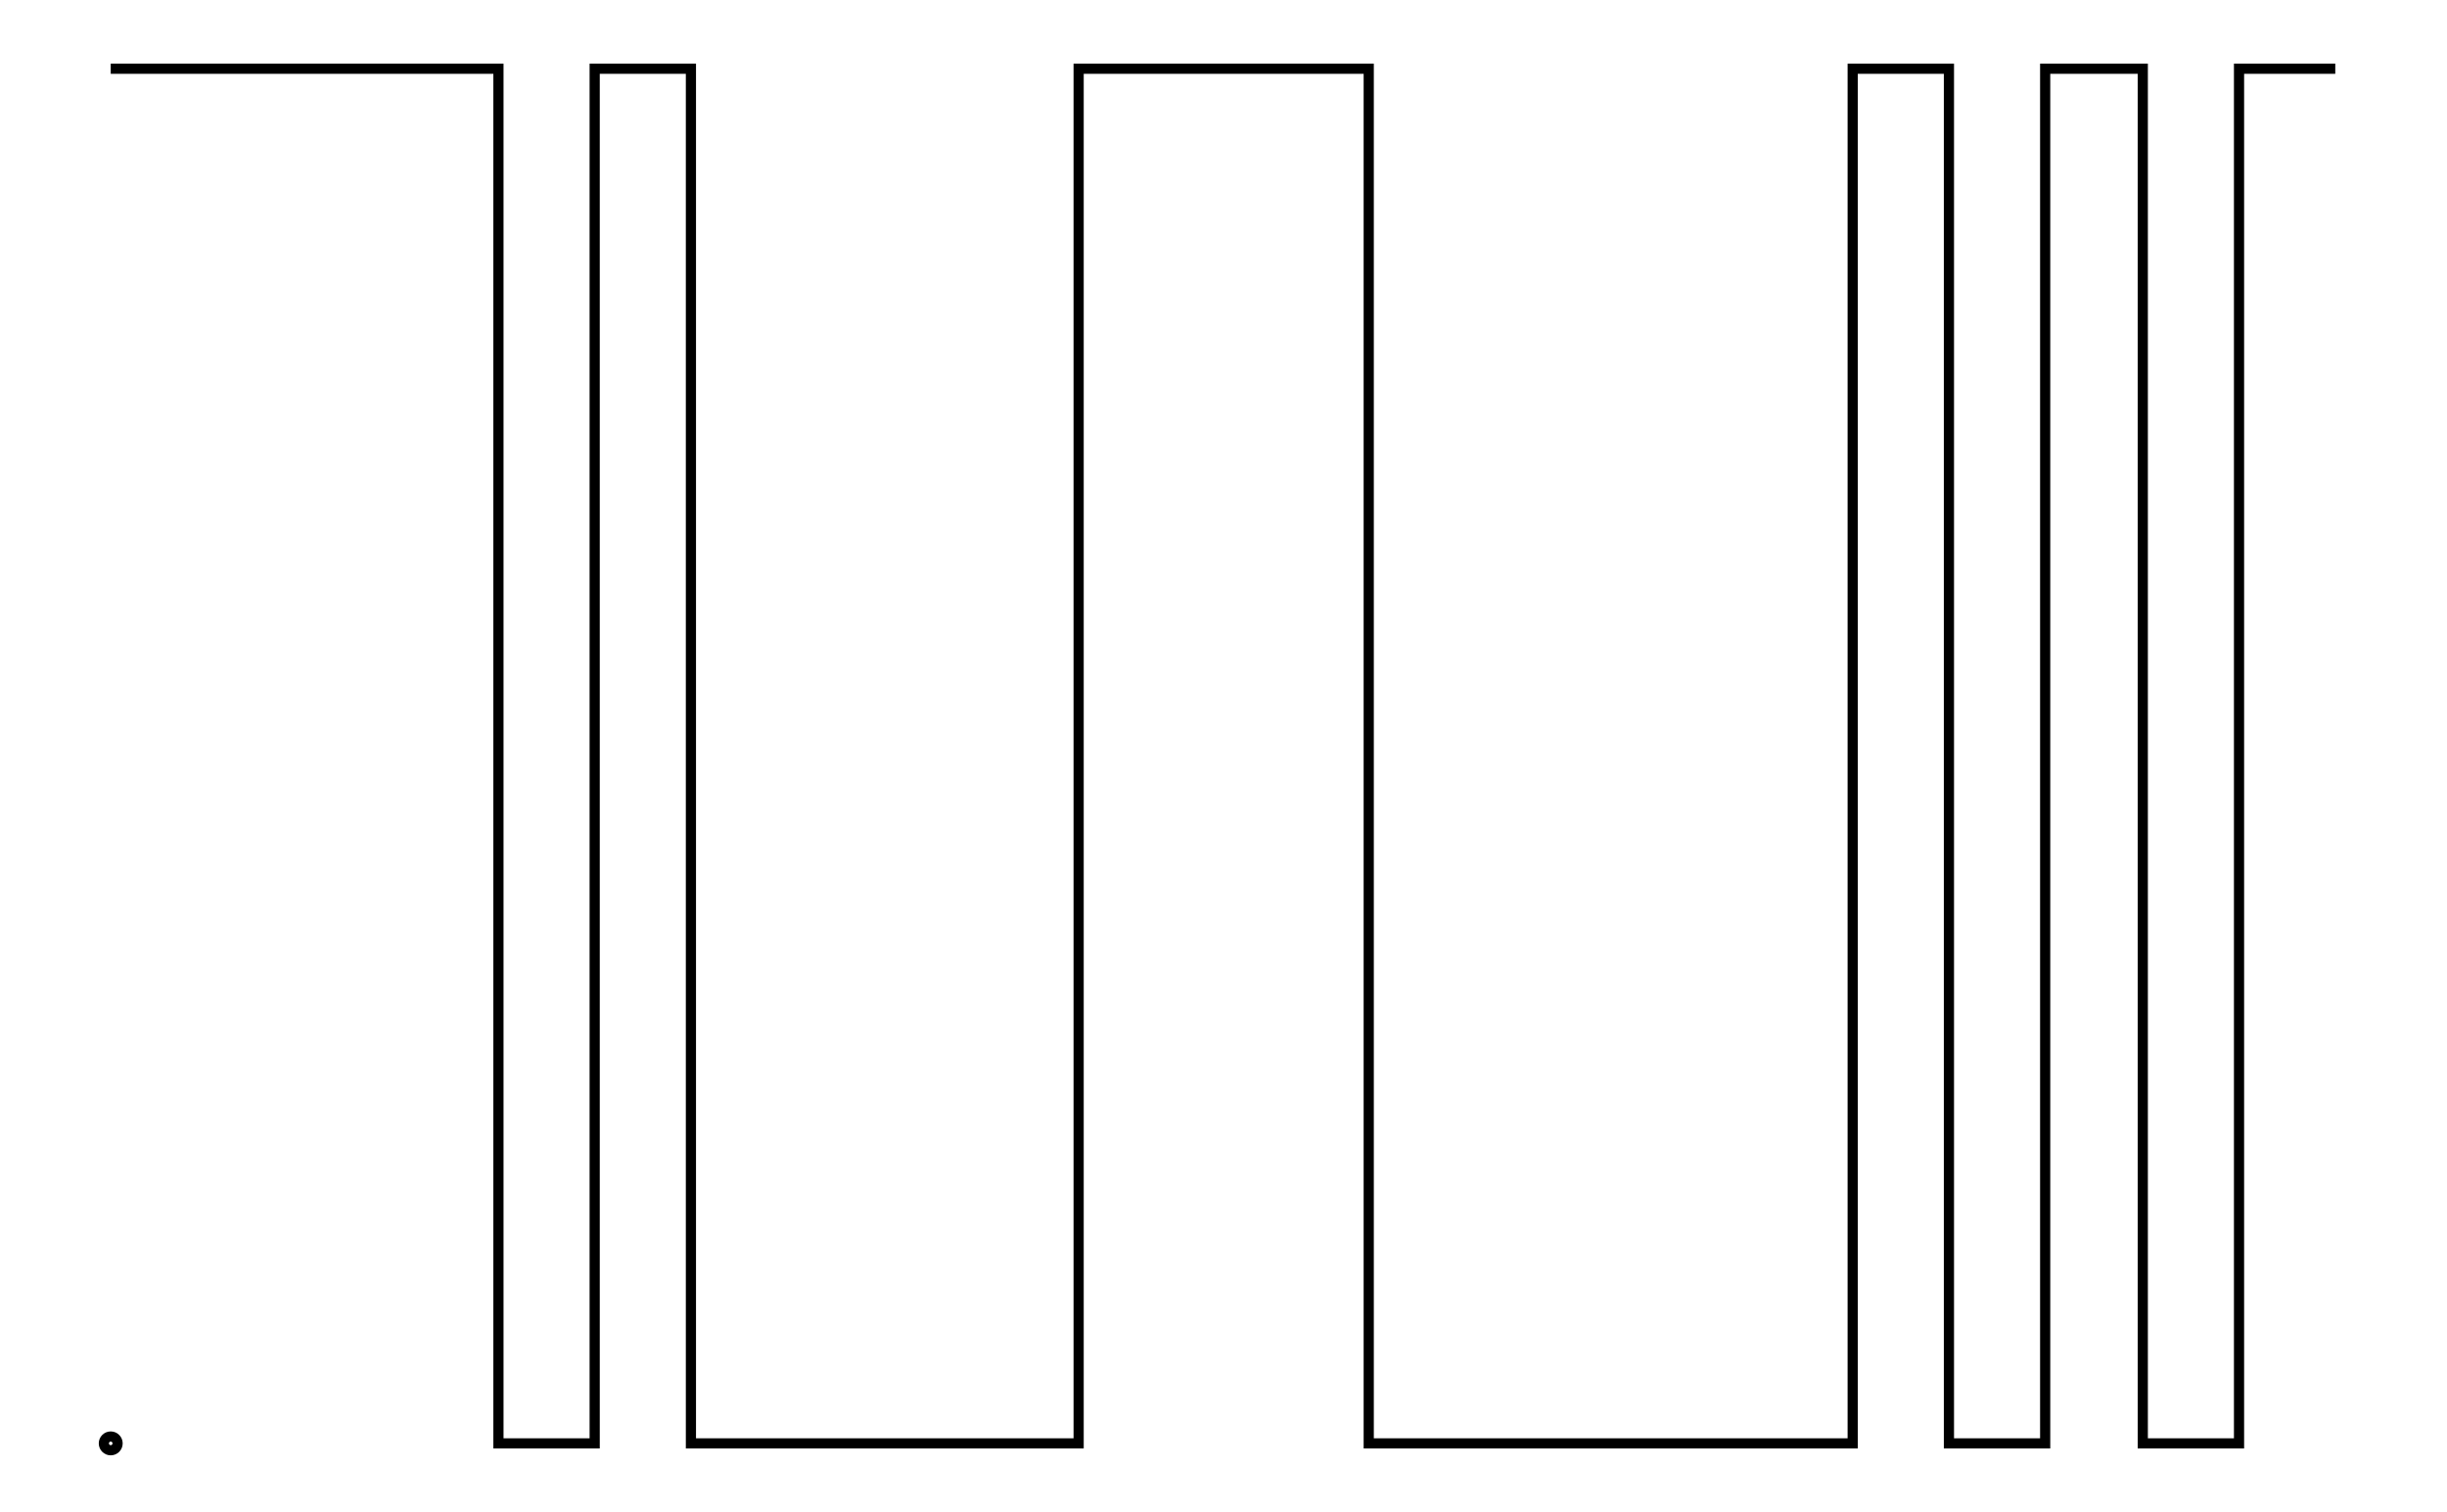 <svg xmlns="http://www.w3.org/2000/svg" width="161.8" height="100.0" viewBox="2.035 -5.000 171.803 110.000">
<g fill="none" stroke="black" stroke-width="0.005%" transform="translate(0, 100) scale(100, -100)">
<circle cx="0.070" cy="0.000" r="0.005" />
<polyline points="0.070,1.000 0.141,1.000 0.141,1.000 0.211,1.000 0.211,1.000 0.281,1.000 0.281,1.000 0.352,1.000 0.352,0.000 0.422,0.000 0.422,1.000 0.492,1.000 0.492,0.000 0.563,0.000 0.563,0.000 0.633,0.000 0.633,0.000 0.703,0.000 0.703,0.000 0.774,0.000 0.774,1.000 0.844,1.000 0.844,1.000 0.915,1.000 0.915,1.000 0.985,1.000 0.985,0.000 1.055,0.000 1.055,0.000 1.126,0.000 1.126,0.000 1.196,0.000 1.196,0.000 1.266,0.000 1.266,0.000 1.337,0.000 1.337,1.000 1.407,1.000 1.407,0.000 1.477,0.000 1.477,1.000 1.548,1.000 1.548,0.000 1.618,0.000 1.618,1.000 1.688,1.000" />
</g>
</svg>